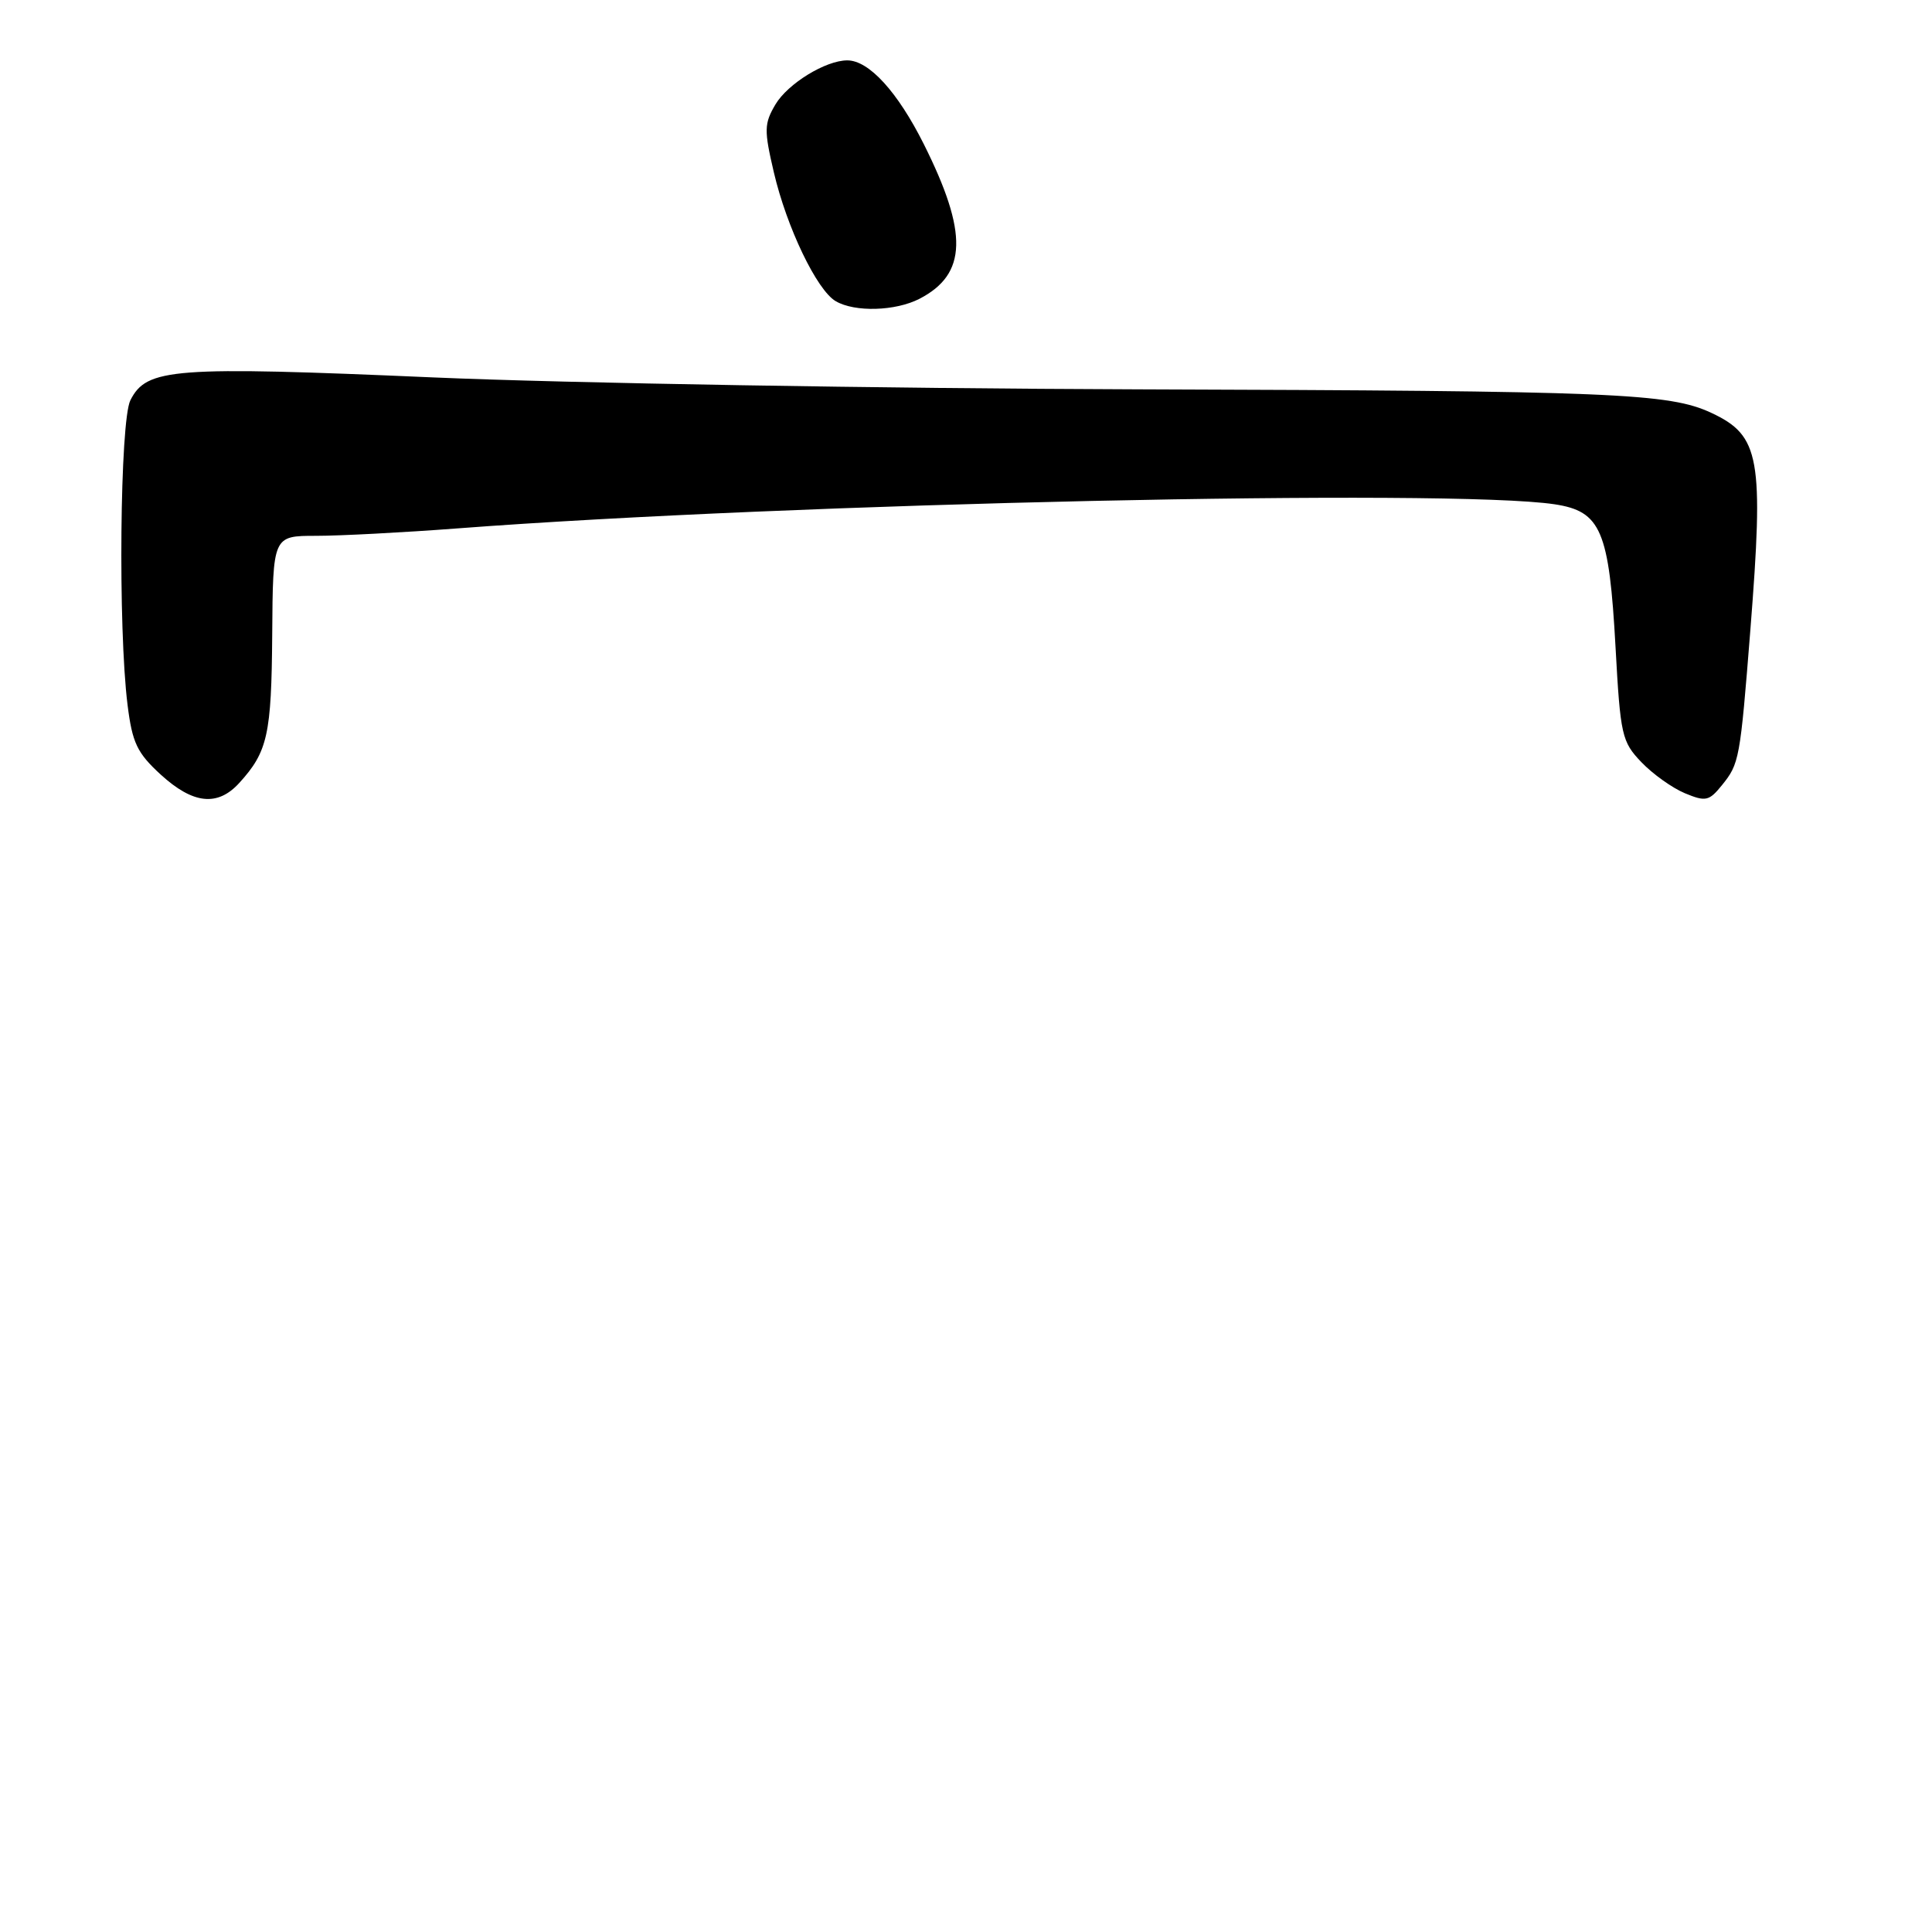 <?xml version="1.0" encoding="UTF-8" standalone="no"?>
<!DOCTYPE svg PUBLIC "-//W3C//DTD SVG 1.1//EN" "http://www.w3.org/Graphics/SVG/1.1/DTD/svg11.dtd" >
<svg xmlns="http://www.w3.org/2000/svg" xmlns:xlink="http://www.w3.org/1999/xlink" version="1.1" viewBox="0 0 256 256">
 <g >
 <path fill="currentColor"
d=" M 31.70 103.75 C 35.47 99.61 35.97 97.36 36.07 84.09 C 36.16 71.00 36.16 71.00 41.88 71.00 C 45.03 71.00 53.43 70.56 60.55 70.02 C 104.85 66.65 192.14 64.74 205.99 66.82 C 212.14 67.75 213.22 70.28 214.07 85.81 C 214.71 97.44 214.90 98.28 217.49 100.99 C 219.00 102.57 221.60 104.42 223.26 105.11 C 226.01 106.25 226.46 106.15 228.16 104.05 C 230.47 101.19 230.57 100.68 231.93 83.50 C 233.73 60.67 233.21 57.73 226.79 54.72 C 221.18 52.09 213.95 51.79 150.80 51.59 C 117.09 51.48 75.06 50.77 57.41 50.01 C 22.86 48.51 19.44 48.77 17.28 53.03 C 15.89 55.78 15.63 83.20 16.90 93.39 C 17.53 98.44 18.16 99.76 21.30 102.64 C 25.58 106.55 28.83 106.90 31.70 103.75 Z  M 121.84 39.59 C 128.15 36.32 128.30 30.87 122.41 19.10 C 118.94 12.17 115.14 8.00 112.27 8.00 C 109.40 8.00 104.39 11.08 102.75 13.84 C 101.25 16.38 101.23 17.24 102.54 22.84 C 104.24 30.12 108.24 38.46 110.74 39.91 C 113.27 41.39 118.66 41.23 121.84 39.59 Z "/>
</g>
</svg>